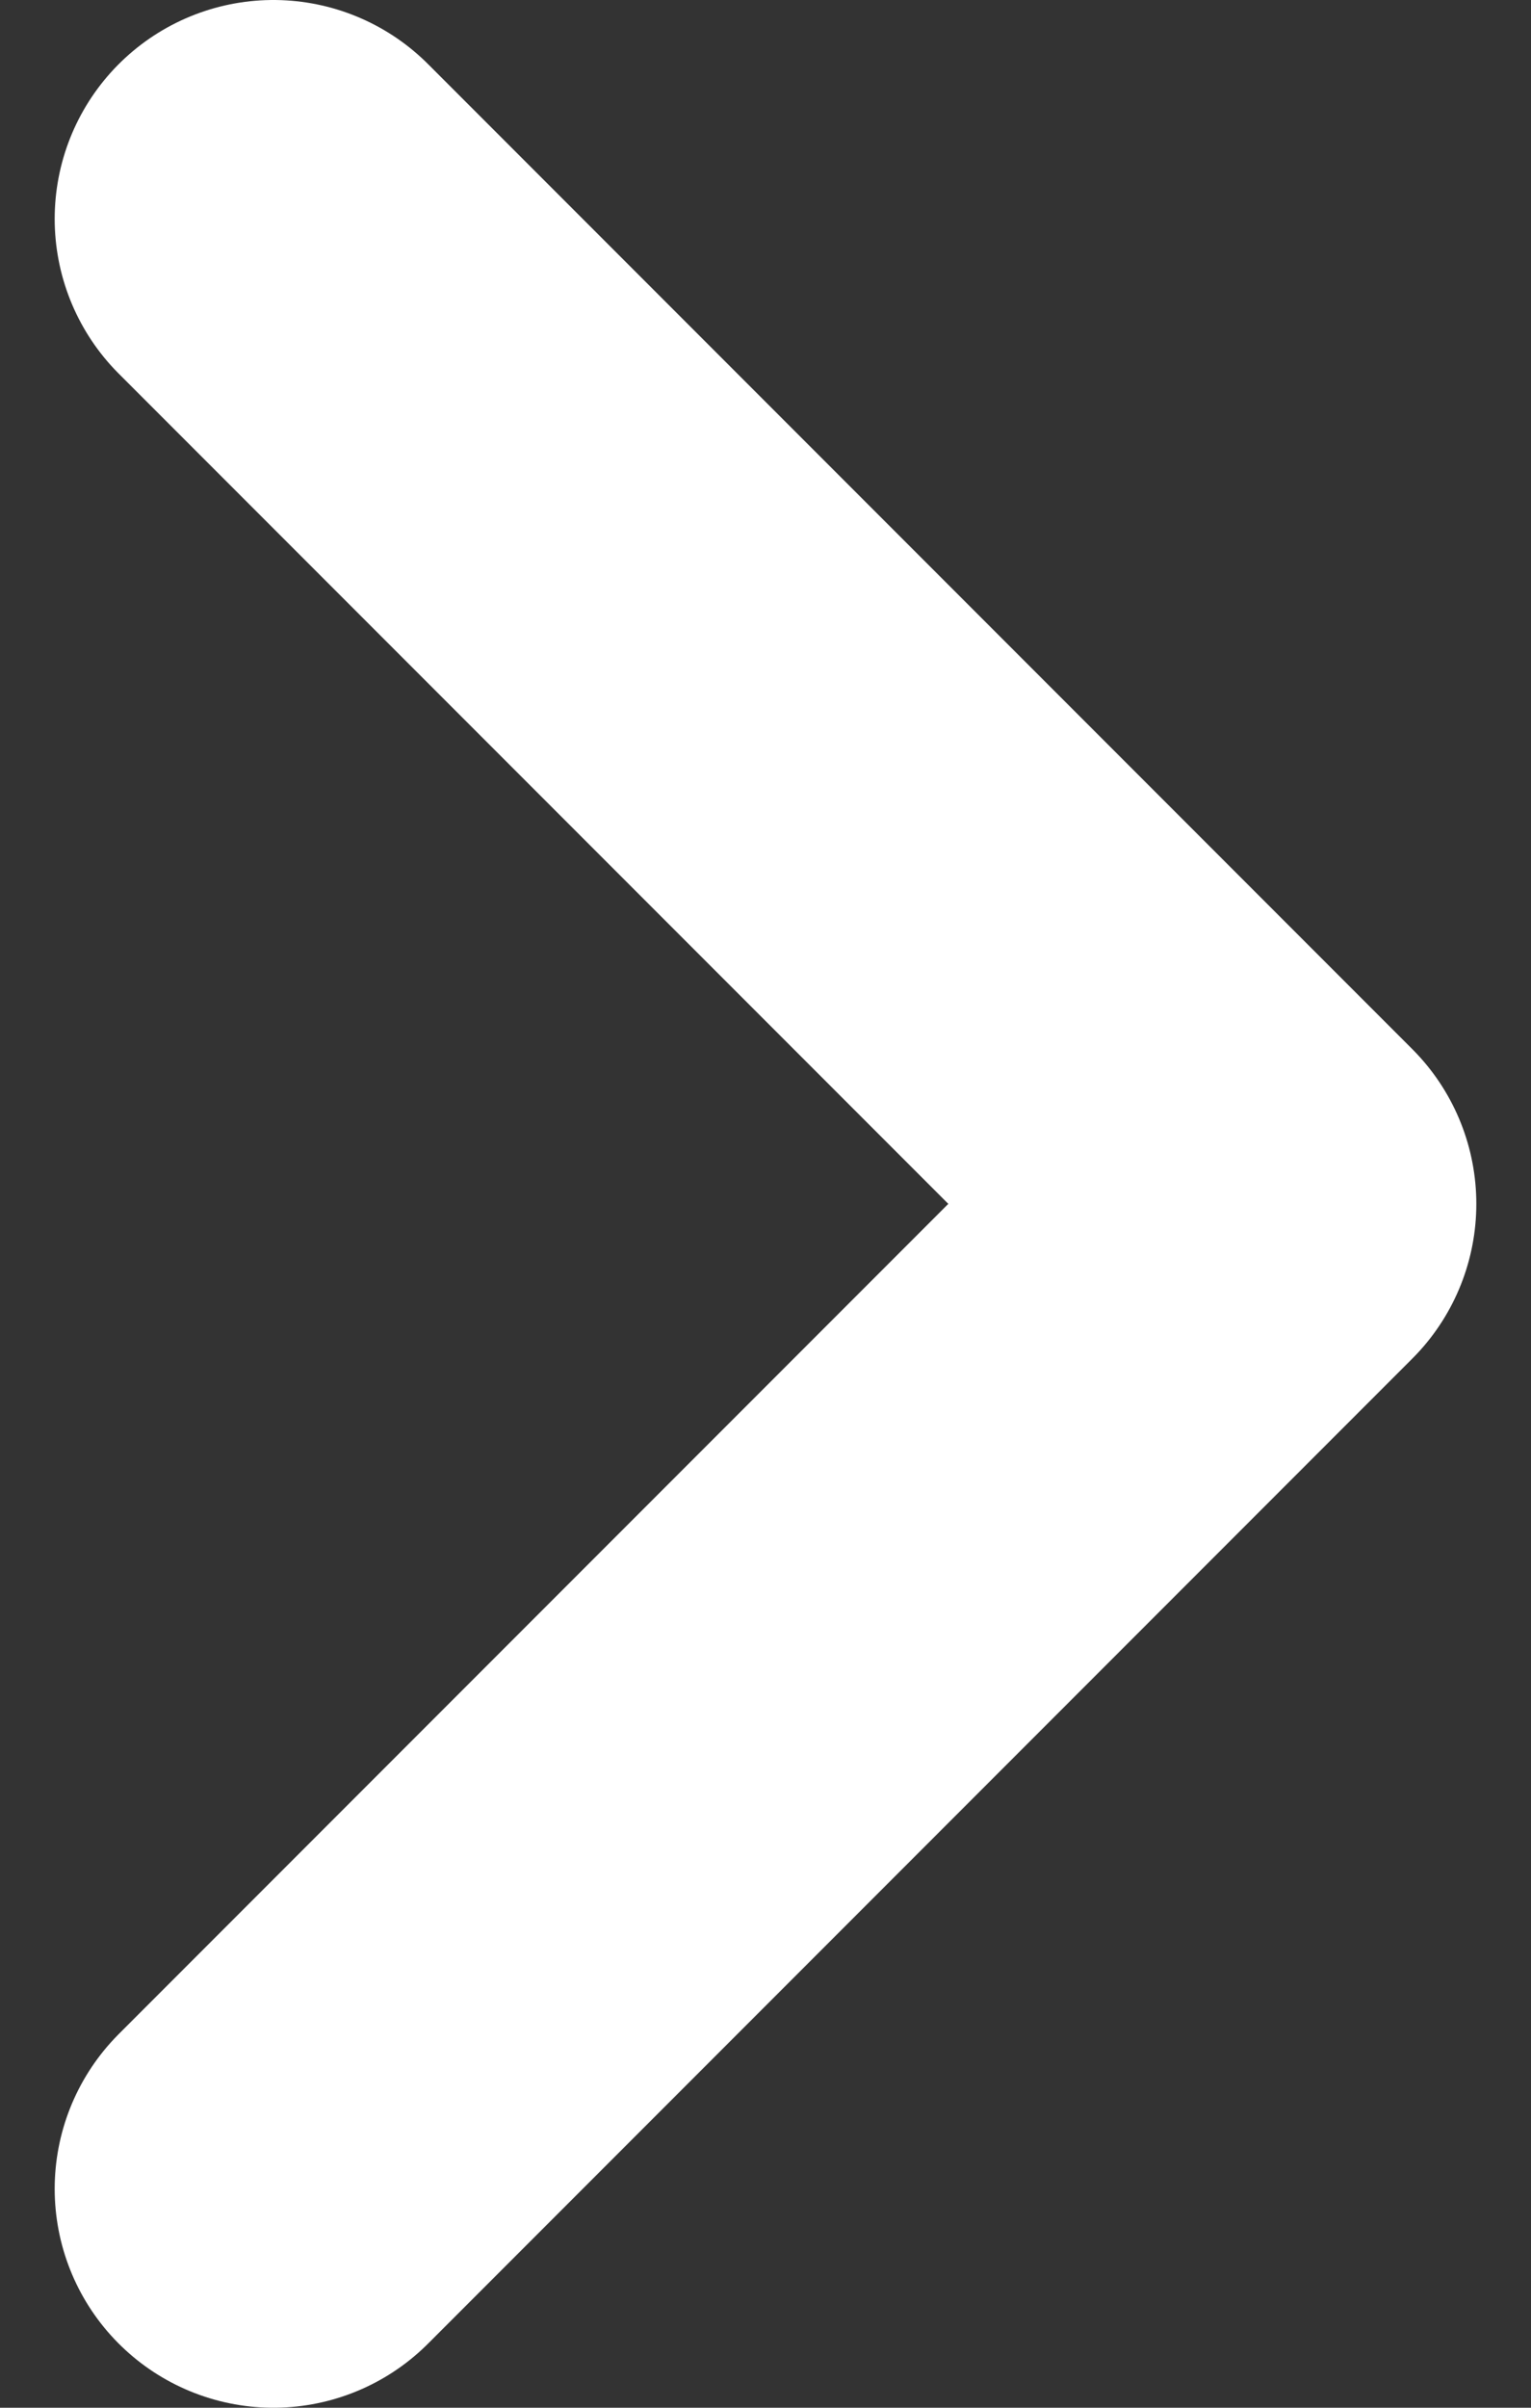 <svg width="14" height="22" fill="none" xmlns="http://www.w3.org/2000/svg"><rect width="100%" height="100%" fill="#333333" stroke="none"/><path d="M2.5 20l9-9-9-9" stroke="#fff" stroke-width="4" stroke-linecap="round" stroke-linejoin="round"/></svg>
